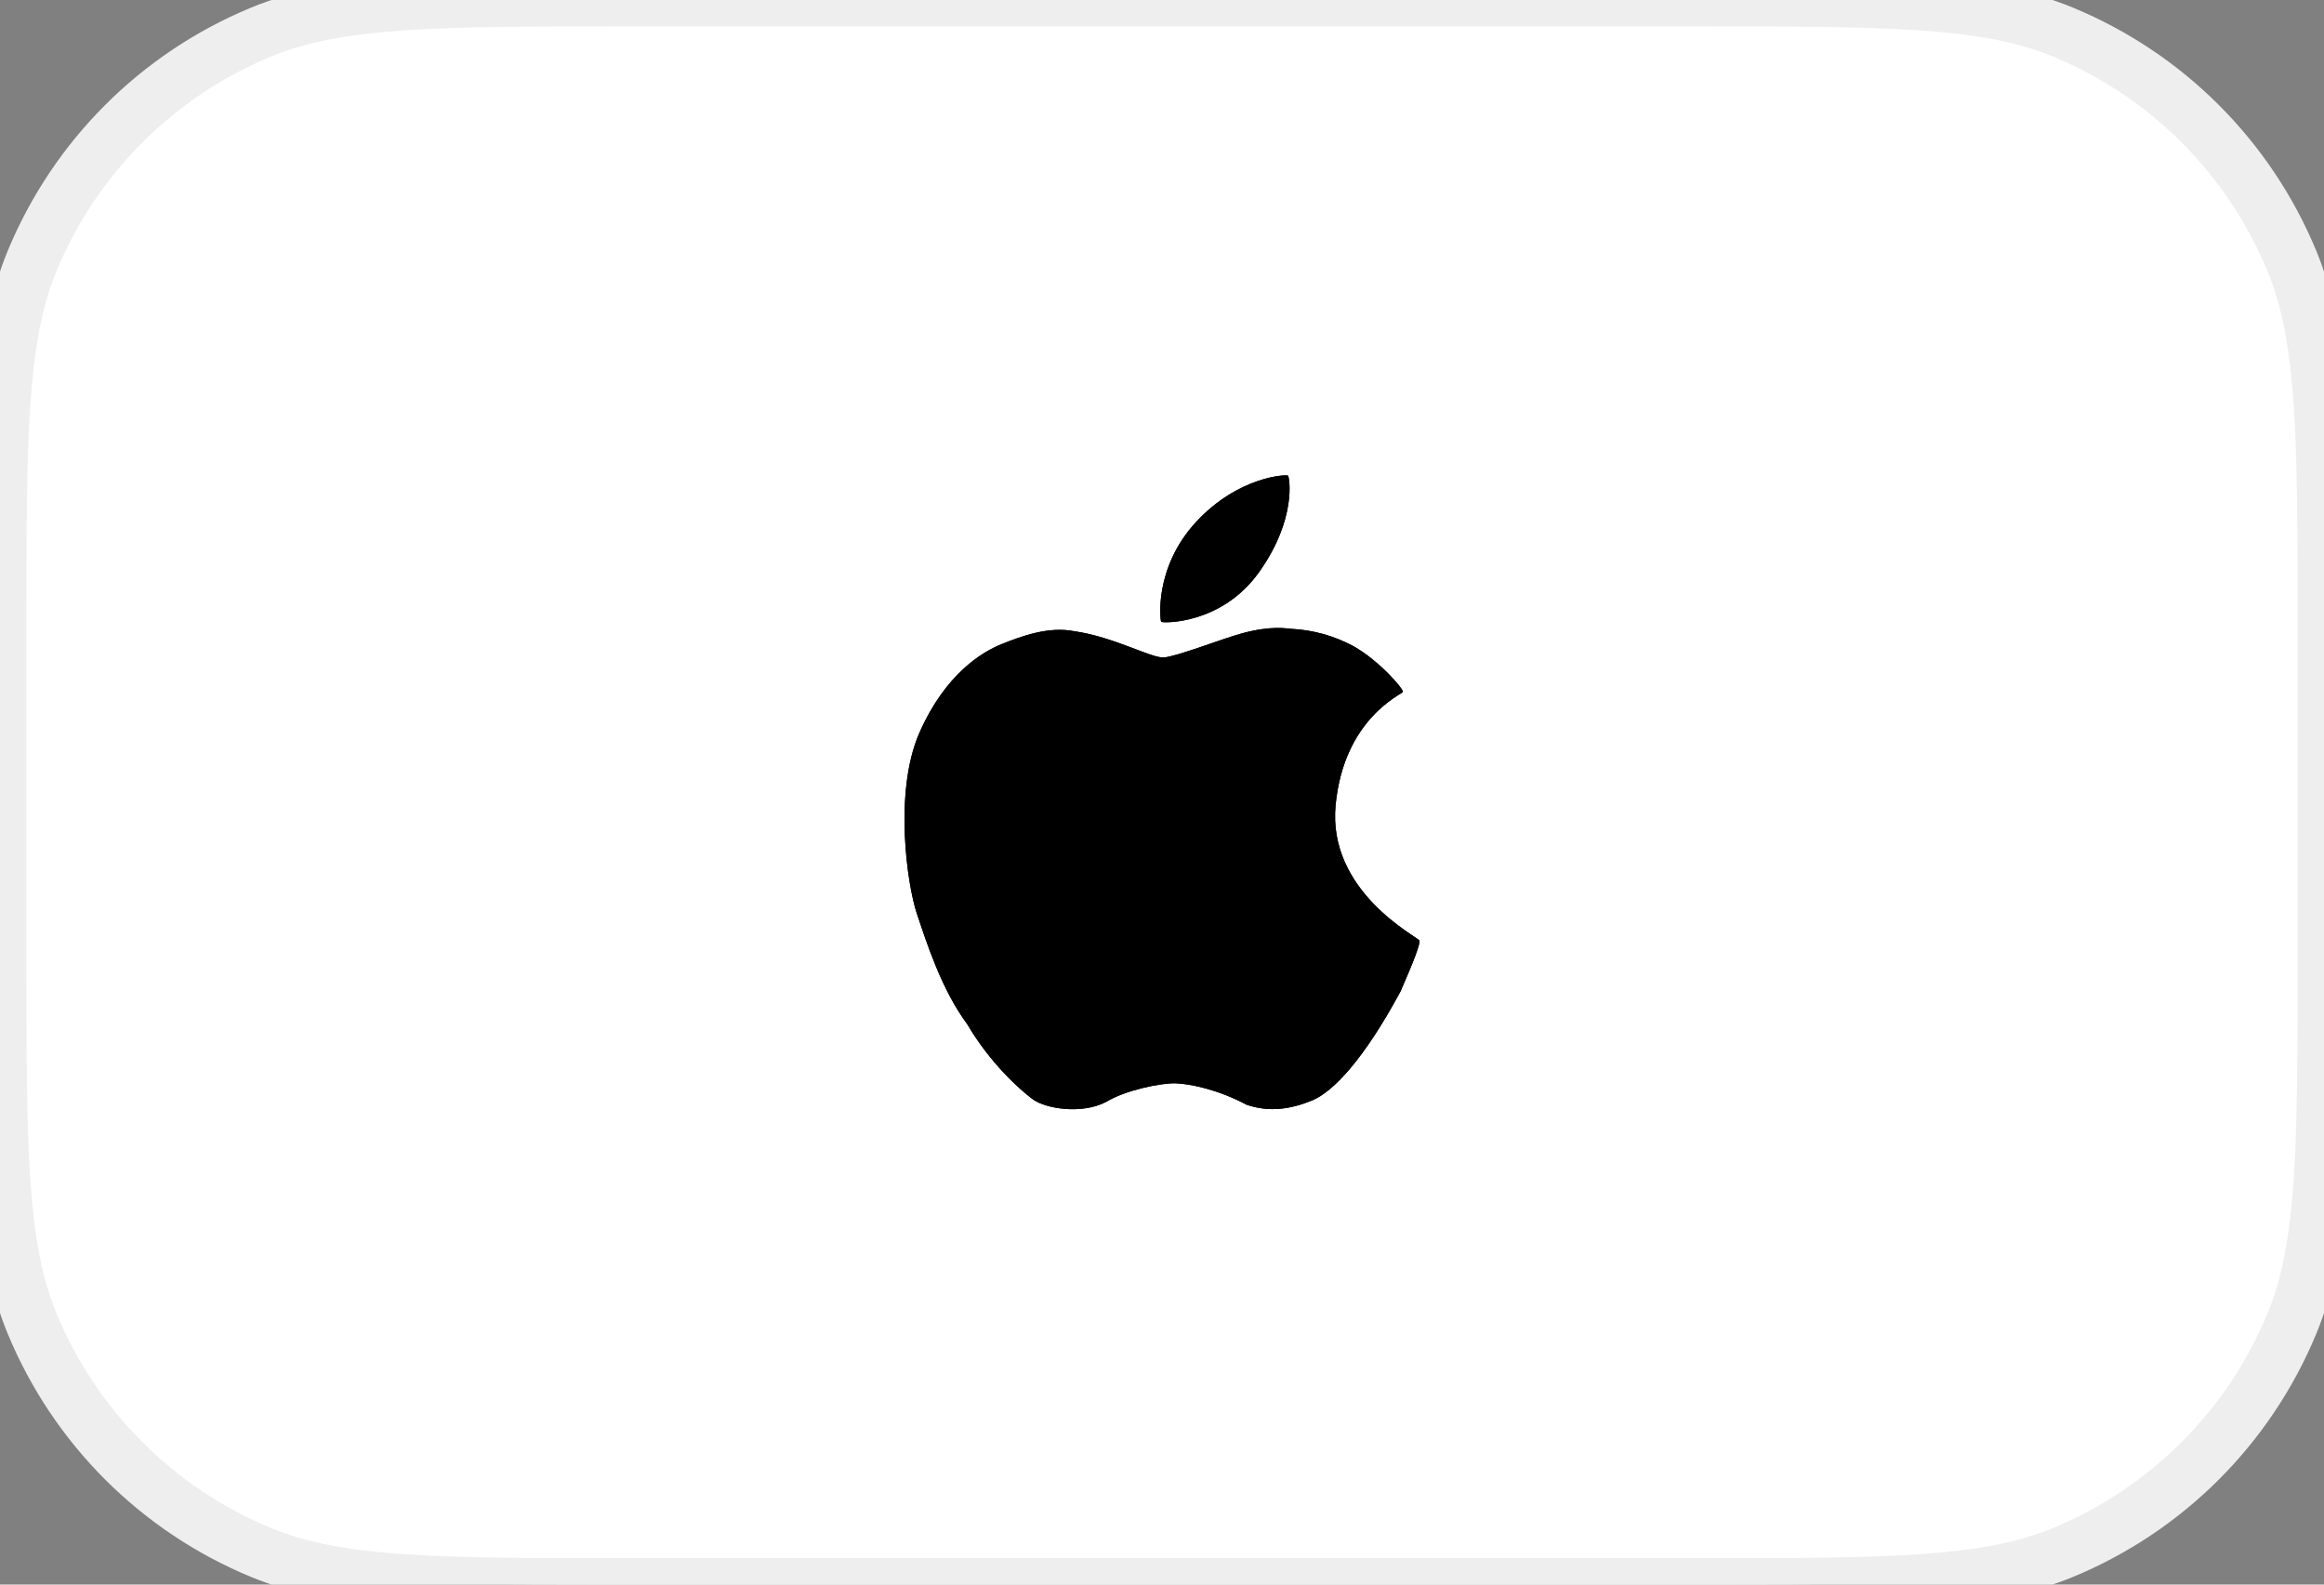 <svg width="88" height="60" viewBox="0 0 88 60" fill="none" xmlns="http://www.w3.org/2000/svg">
<rect x="0" y="0" width="88" height="60" fill="#808080" stroke="none"/>
<path d="M0 24C0 16.545 0 12.817 1.218 9.877C2.842 5.957 5.957 2.842 9.877 1.218C12.817 0 16.545 0 24 0H64C71.455 0 75.183 0 78.123 1.218C82.043 2.842 85.158 5.957 86.782 9.877C88 12.817 88 16.545 88 24V36C88 43.455 88 47.183 86.782 50.123C85.158 54.043 82.043 57.158 78.123 58.782C75.183 60 71.455 60 64 60H24C16.545 60 12.817 60 9.877 58.782C5.957 57.158 2.842 54.043 1.218 50.123C0 47.183 0 43.455 0 36V24Z" fill="white"/>
<g clip-path="url(#clip0_727_25847)">
<path d="M48.773 18.012C48.722 17.955 46.884 18.035 45.285 19.77C43.686 21.504 43.932 23.493 43.968 23.544C44.004 23.595 46.248 23.674 47.681 21.657C49.113 19.64 48.824 18.07 48.773 18.012ZM53.744 35.611C53.672 35.468 50.256 33.761 50.574 30.479C50.892 27.195 53.087 26.295 53.121 26.198C53.156 26.1 52.226 25.012 51.24 24.462C50.517 24.074 49.716 23.852 48.896 23.811C48.734 23.806 48.171 23.669 47.015 23.985C46.253 24.194 44.535 24.869 44.063 24.895C43.589 24.922 42.179 24.113 40.662 23.898C39.692 23.71 38.663 24.095 37.926 24.39C37.191 24.684 35.793 25.521 34.815 27.745C33.837 29.968 34.349 33.49 34.715 34.586C35.081 35.679 35.652 37.471 36.624 38.779C37.488 40.255 38.634 41.28 39.113 41.628C39.591 41.976 40.941 42.207 41.877 41.728C42.63 41.267 43.989 41.001 44.526 41.02C45.062 41.04 46.118 41.252 47.199 41.829C48.056 42.124 48.866 42.002 49.677 41.672C50.489 41.34 51.663 40.083 53.034 37.535C53.555 36.349 53.792 35.709 53.744 35.611Z" fill="black"/>
<path d="M48.773 18.012C48.722 17.955 46.884 18.035 45.285 19.77C43.686 21.504 43.932 23.493 43.968 23.544C44.004 23.595 46.248 23.674 47.681 21.657C49.113 19.64 48.824 18.07 48.773 18.012ZM53.744 35.611C53.672 35.468 50.256 33.761 50.574 30.479C50.892 27.195 53.087 26.295 53.121 26.198C53.156 26.1 52.226 25.012 51.24 24.462C50.517 24.074 49.716 23.852 48.896 23.811C48.734 23.806 48.171 23.669 47.015 23.985C46.253 24.194 44.535 24.869 44.063 24.895C43.589 24.922 42.179 24.113 40.662 23.898C39.692 23.71 38.663 24.095 37.926 24.39C37.191 24.684 35.793 25.521 34.815 27.745C33.837 29.968 34.349 33.49 34.715 34.586C35.081 35.679 35.652 37.471 36.624 38.779C37.488 40.255 38.634 41.28 39.113 41.628C39.591 41.976 40.941 42.207 41.877 41.728C42.63 41.267 43.989 41.001 44.526 41.02C45.062 41.04 46.118 41.252 47.199 41.829C48.056 42.124 48.866 42.002 49.677 41.672C50.489 41.34 51.663 40.083 53.034 37.535C53.555 36.349 53.792 35.709 53.744 35.611Z" fill="black"/>
</g>
<path d="M9.877 58.782L10.26 57.858L9.877 58.782ZM1.218 50.123L2.142 49.74L1.218 50.123ZM86.782 50.123L85.858 49.74L86.782 50.123ZM78.123 58.782L78.506 59.706L78.123 58.782ZM78.123 1.218L78.506 0.294L78.123 1.218ZM86.782 9.877L85.858 10.26L86.782 9.877ZM24 1H64V-1H24V1ZM87 24V36H89V24H87ZM64 59H24V61H64V59ZM1 36V24H-1V36H1ZM24 59C20.259 59 17.503 58.999 15.314 58.85C13.133 58.701 11.588 58.408 10.26 57.858L9.494 59.706C11.107 60.374 12.895 60.69 15.177 60.845C17.451 61.001 20.286 61 24 61V59ZM-1 36C-1 39.714 -1.001 42.549 -0.845 44.823C-0.69 47.105 -0.374 48.893 0.294 50.506L2.142 49.74C1.592 48.412 1.299 46.867 1.15 44.686C1.001 42.497 1 39.741 1 36H-1ZM10.26 57.858C6.584 56.336 3.664 53.416 2.142 49.74L0.294 50.506C2.019 54.671 5.329 57.981 9.494 59.706L10.26 57.858ZM87 36C87 39.741 86.999 42.497 86.85 44.686C86.701 46.867 86.408 48.412 85.858 49.74L87.706 50.506C88.374 48.893 88.69 47.105 88.845 44.823C89.001 42.549 89 39.714 89 36H87ZM64 61C67.714 61 70.549 61.001 72.823 60.845C75.105 60.69 76.893 60.374 78.506 59.706L77.74 57.858C76.412 58.408 74.867 58.701 72.686 58.85C70.497 58.999 67.741 59 64 59V61ZM85.858 49.74C84.336 53.416 81.416 56.336 77.74 57.858L78.506 59.706C82.671 57.981 85.981 54.671 87.706 50.506L85.858 49.74ZM64 1C67.741 1 70.497 1.001 72.686 1.15C74.867 1.299 76.412 1.592 77.74 2.142L78.506 0.294C76.893 -0.374 75.105 -0.69 72.823 -0.845C70.549 -1.001 67.714 -1 64 -1V1ZM89 24C89 20.286 89.001 17.451 88.845 15.177C88.69 12.895 88.374 11.107 87.706 9.494L85.858 10.26C86.408 11.588 86.701 13.133 86.85 15.314C86.999 17.503 87 20.259 87 24H89ZM77.74 2.142C81.416 3.664 84.336 6.584 85.858 10.26L87.706 9.494C85.981 5.329 82.671 2.019 78.506 0.294L77.74 2.142ZM24 -1C20.286 -1 17.451 -1.001 15.177 -0.845C12.895 -0.69 11.107 -0.374 9.494 0.294L10.26 2.142C11.588 1.592 13.133 1.299 15.314 1.15C17.503 1.001 20.259 1 24 1V-1ZM1 24C1 20.259 1.001 17.503 1.15 15.314C1.299 13.133 1.592 11.588 2.142 10.26L0.294 9.494C-0.374 11.107 -0.69 12.895 -0.845 15.177C-1.001 17.451 -1 20.286 -1 24H1ZM9.494 0.294C5.329 2.019 2.019 5.329 0.294 9.494L2.142 10.26C3.664 6.584 6.584 3.664 10.26 2.142L9.494 0.294Z" fill="#EEEEEE"/>
<defs>
<clipPath id="clip0_727_25847">
<rect width="24" height="24" fill="white" transform="translate(32 18)"/>
</clipPath>
</defs>
</svg>
